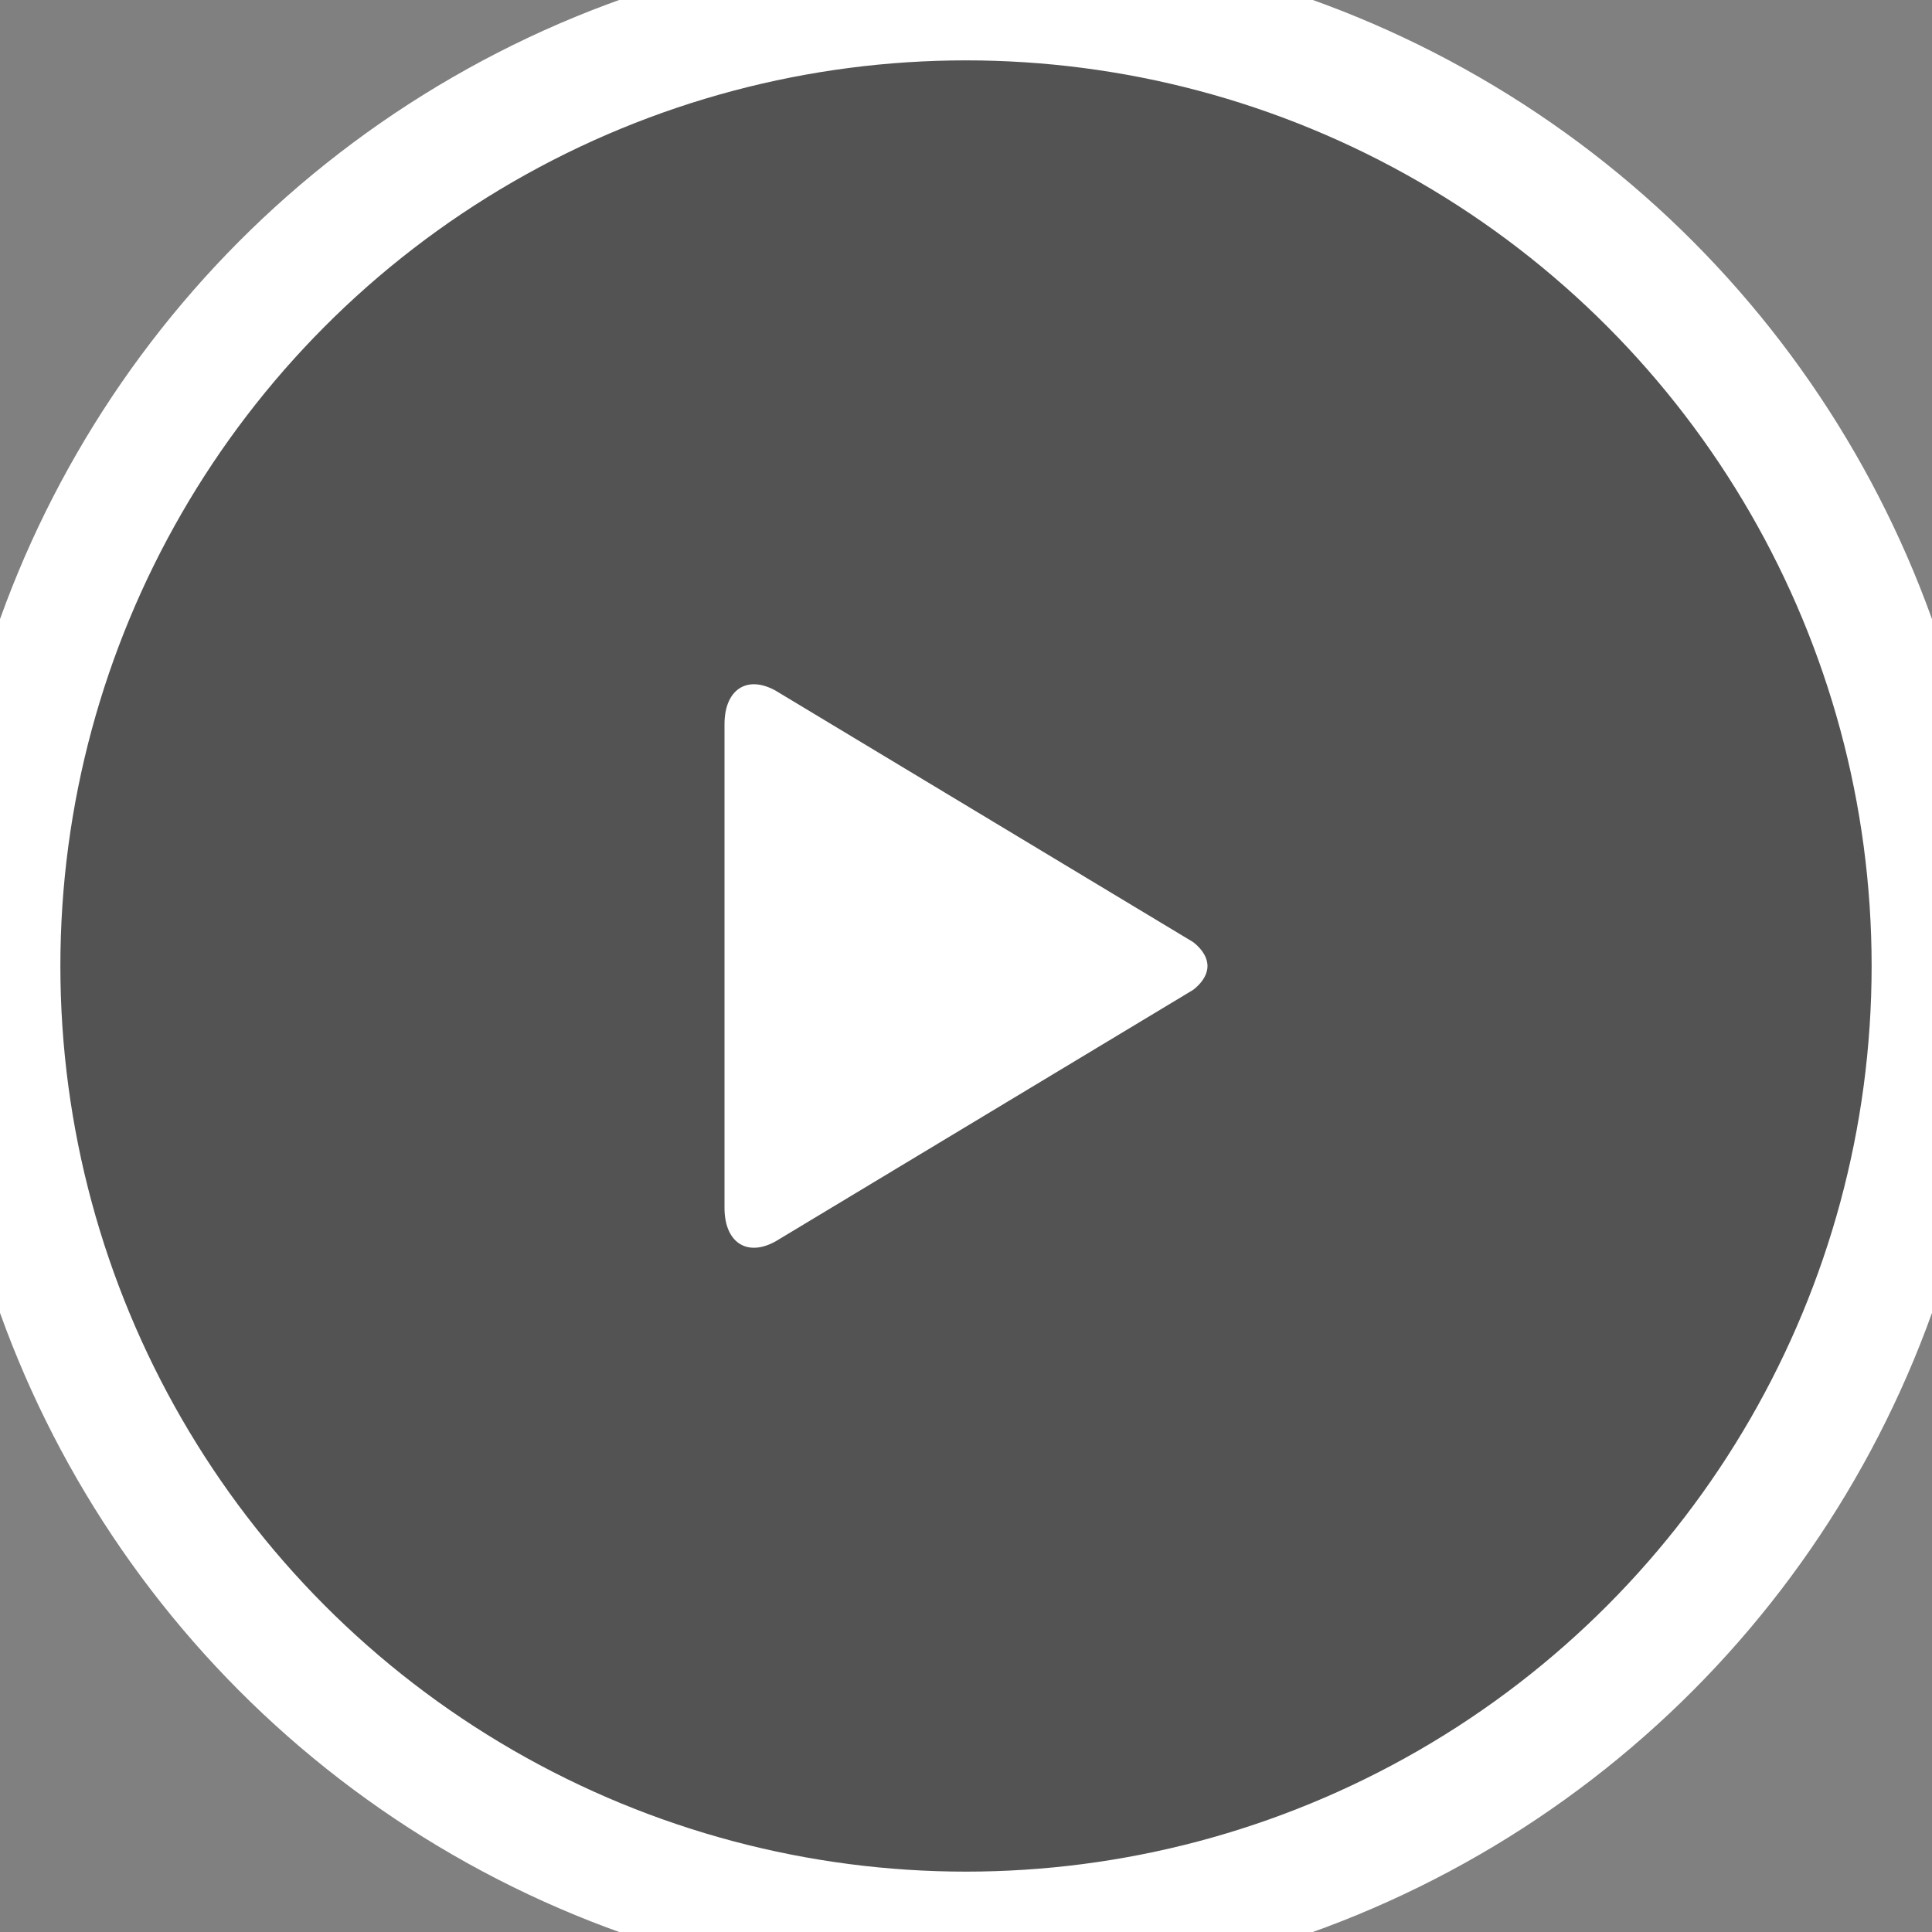<?xml version="1.0" encoding="UTF-8" standalone="no"?>
<svg width="48px" height="48px" viewBox="0 0 48 48" version="1.1" xmlns="http://www.w3.org/2000/svg" xmlns:xlink="http://www.w3.org/1999/xlink" xmlns:sketch="http://www.bohemiancoding.com/sketch/ns">
    <rect x="0" y="0" width="48" height="48" fill="#808080" stroke="none"/>
    <!-- Generator: Sketch 3.2.2 (9983) - http://www.bohemiancoding.com/sketch -->
    <title>Oval 62 + Fill 241</title>
    <desc>Created with Sketch.</desc>
    <defs></defs>
    <g id="Page-1" stroke="none" stroke-width="1" fill="none" fill-rule="evenodd" sketch:type="MSPage">
        <g id="Home-APP-DropDown" sketch:type="MSArtboardGroup" transform="translate(-876, -497)">
            <g id="Center" sketch:type="MSLayerGroup" transform="translate(-7, 2)">
                <g id="Les-nouveautés-de-la-semaine" transform="translate(287, 378)" sketch:type="MSShapeGroup">
                    <g id="Bloc-Name/artist-3" transform="translate(540, 61)">
                        <g id="Effet_hover" transform="translate(20, 56)">
                            <g id="Oval-62-+-Fill-241" transform="translate(36, 0)">
                                <circle id="Oval-62" stroke="#FFFFFF" stroke-width="3" fill-opacity="0.35" fill="#000000" cx="24" cy="24" r="24"></circle>
                                <path d="M29.635,23.401 L19.361,17.214 C18.613,16.735 18,17.088 18,17.995 L18,30.007 C18,30.912 18.613,31.265 19.361,30.786 L29.635,24.598 C29.635,24.598 30,24.349 30,24.001 C30,23.651 29.635,23.401 29.635,23.401" id="Fill-241" fill="#FFFFFF"></path>
                            </g>
                        </g>
                    </g>
                </g>
            </g>
        </g>
    </g>
</svg>